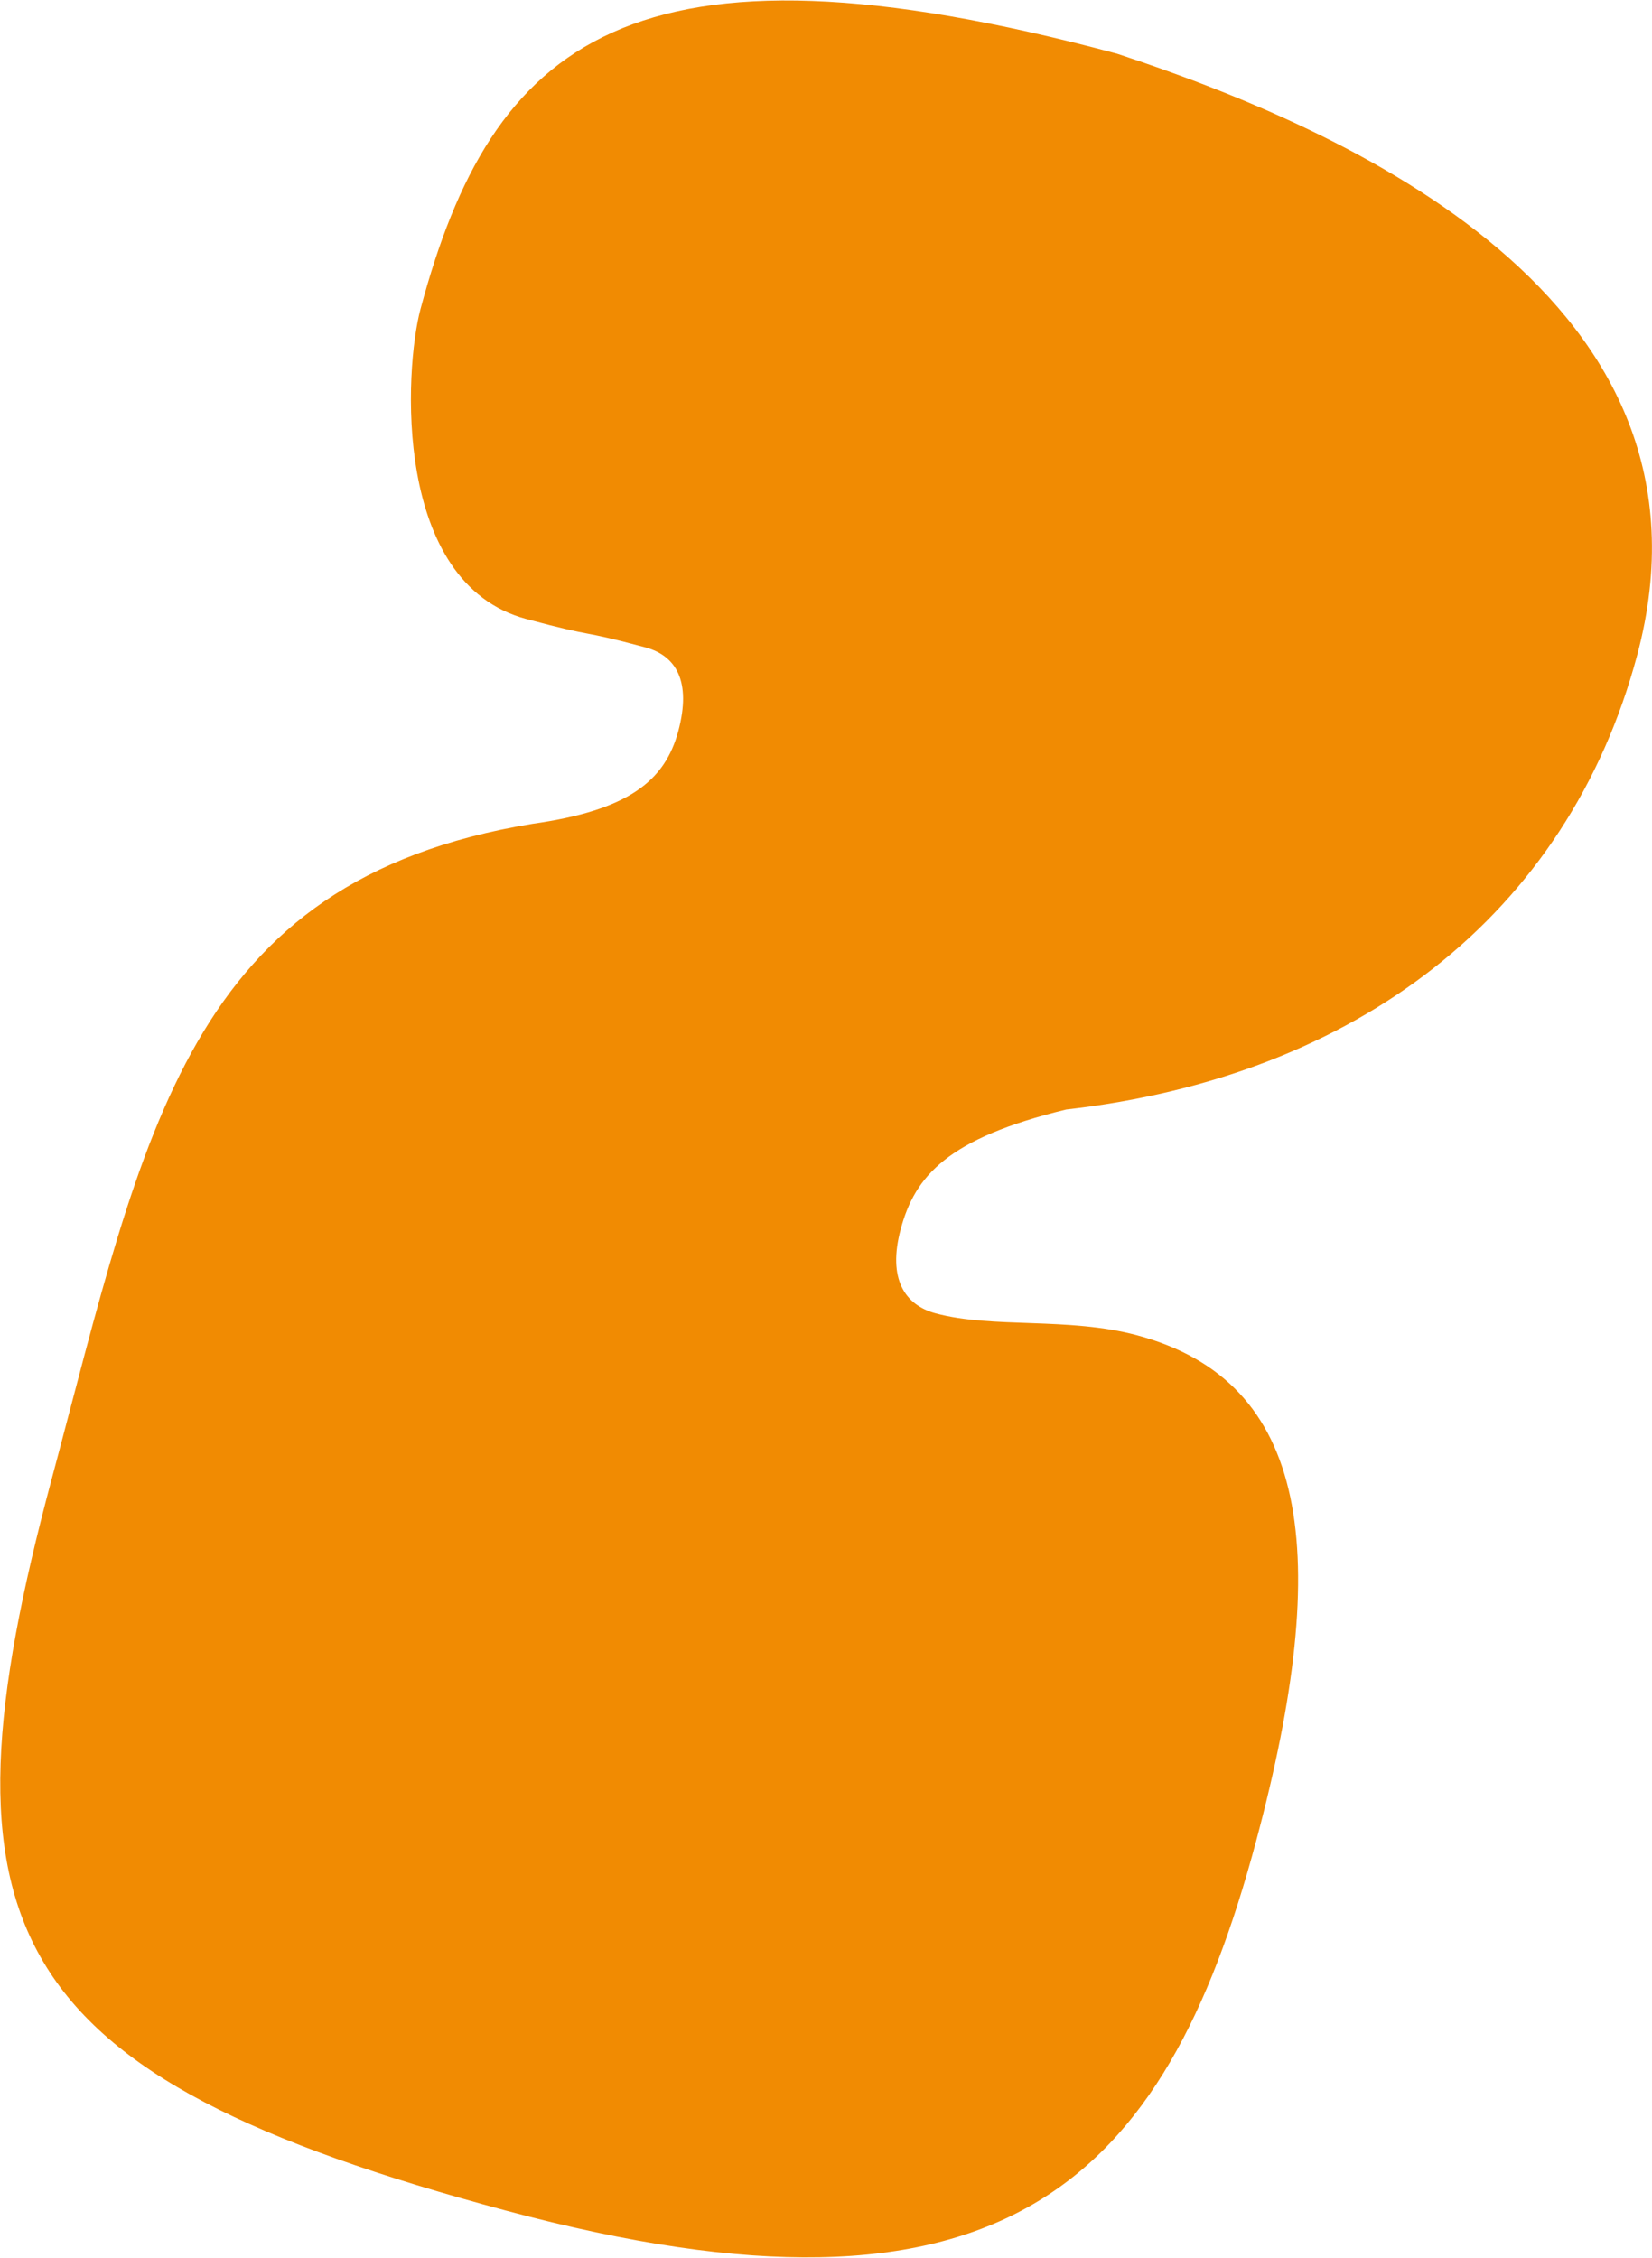 <svg width="2042" height="2790" viewBox="0 0 2042 2790" fill="none" xmlns="http://www.w3.org/2000/svg">
<path d="M1317.89 1371.01C1676.35 1330.5 1937.62 1130.71 2023.52 810.139C2141.35 370.384 1666.02 160.139 1380.75 66.37C777.072 -95.384 607.883 53.099 519.785 381.888C499.889 456.139 484.869 720.522 650.583 764.925C742.91 789.664 710.051 776.476 797.642 799.946C835.52 810.096 854.954 841.732 838.435 903.38C821.917 965.028 776.66 1001.36 658.016 1018.02C230.621 1088.51 179.457 1396.33 63.827 1827.87C-84.839 2382.7 -1.381 2563.64 625.966 2731.74C1239.11 2896.03 1439.19 2698.56 1552.61 2275.24C1648.42 1917.69 1618.59 1707.07 1405.53 1649.98C1320.3 1627.14 1227.53 1641.93 1156.51 1622.9C1118.64 1612.75 1096.83 1580.48 1113.35 1518.83C1130.97 1453.07 1171.33 1406.62 1317.89 1371.01Z" fill="#F18B02"/>
</svg>
